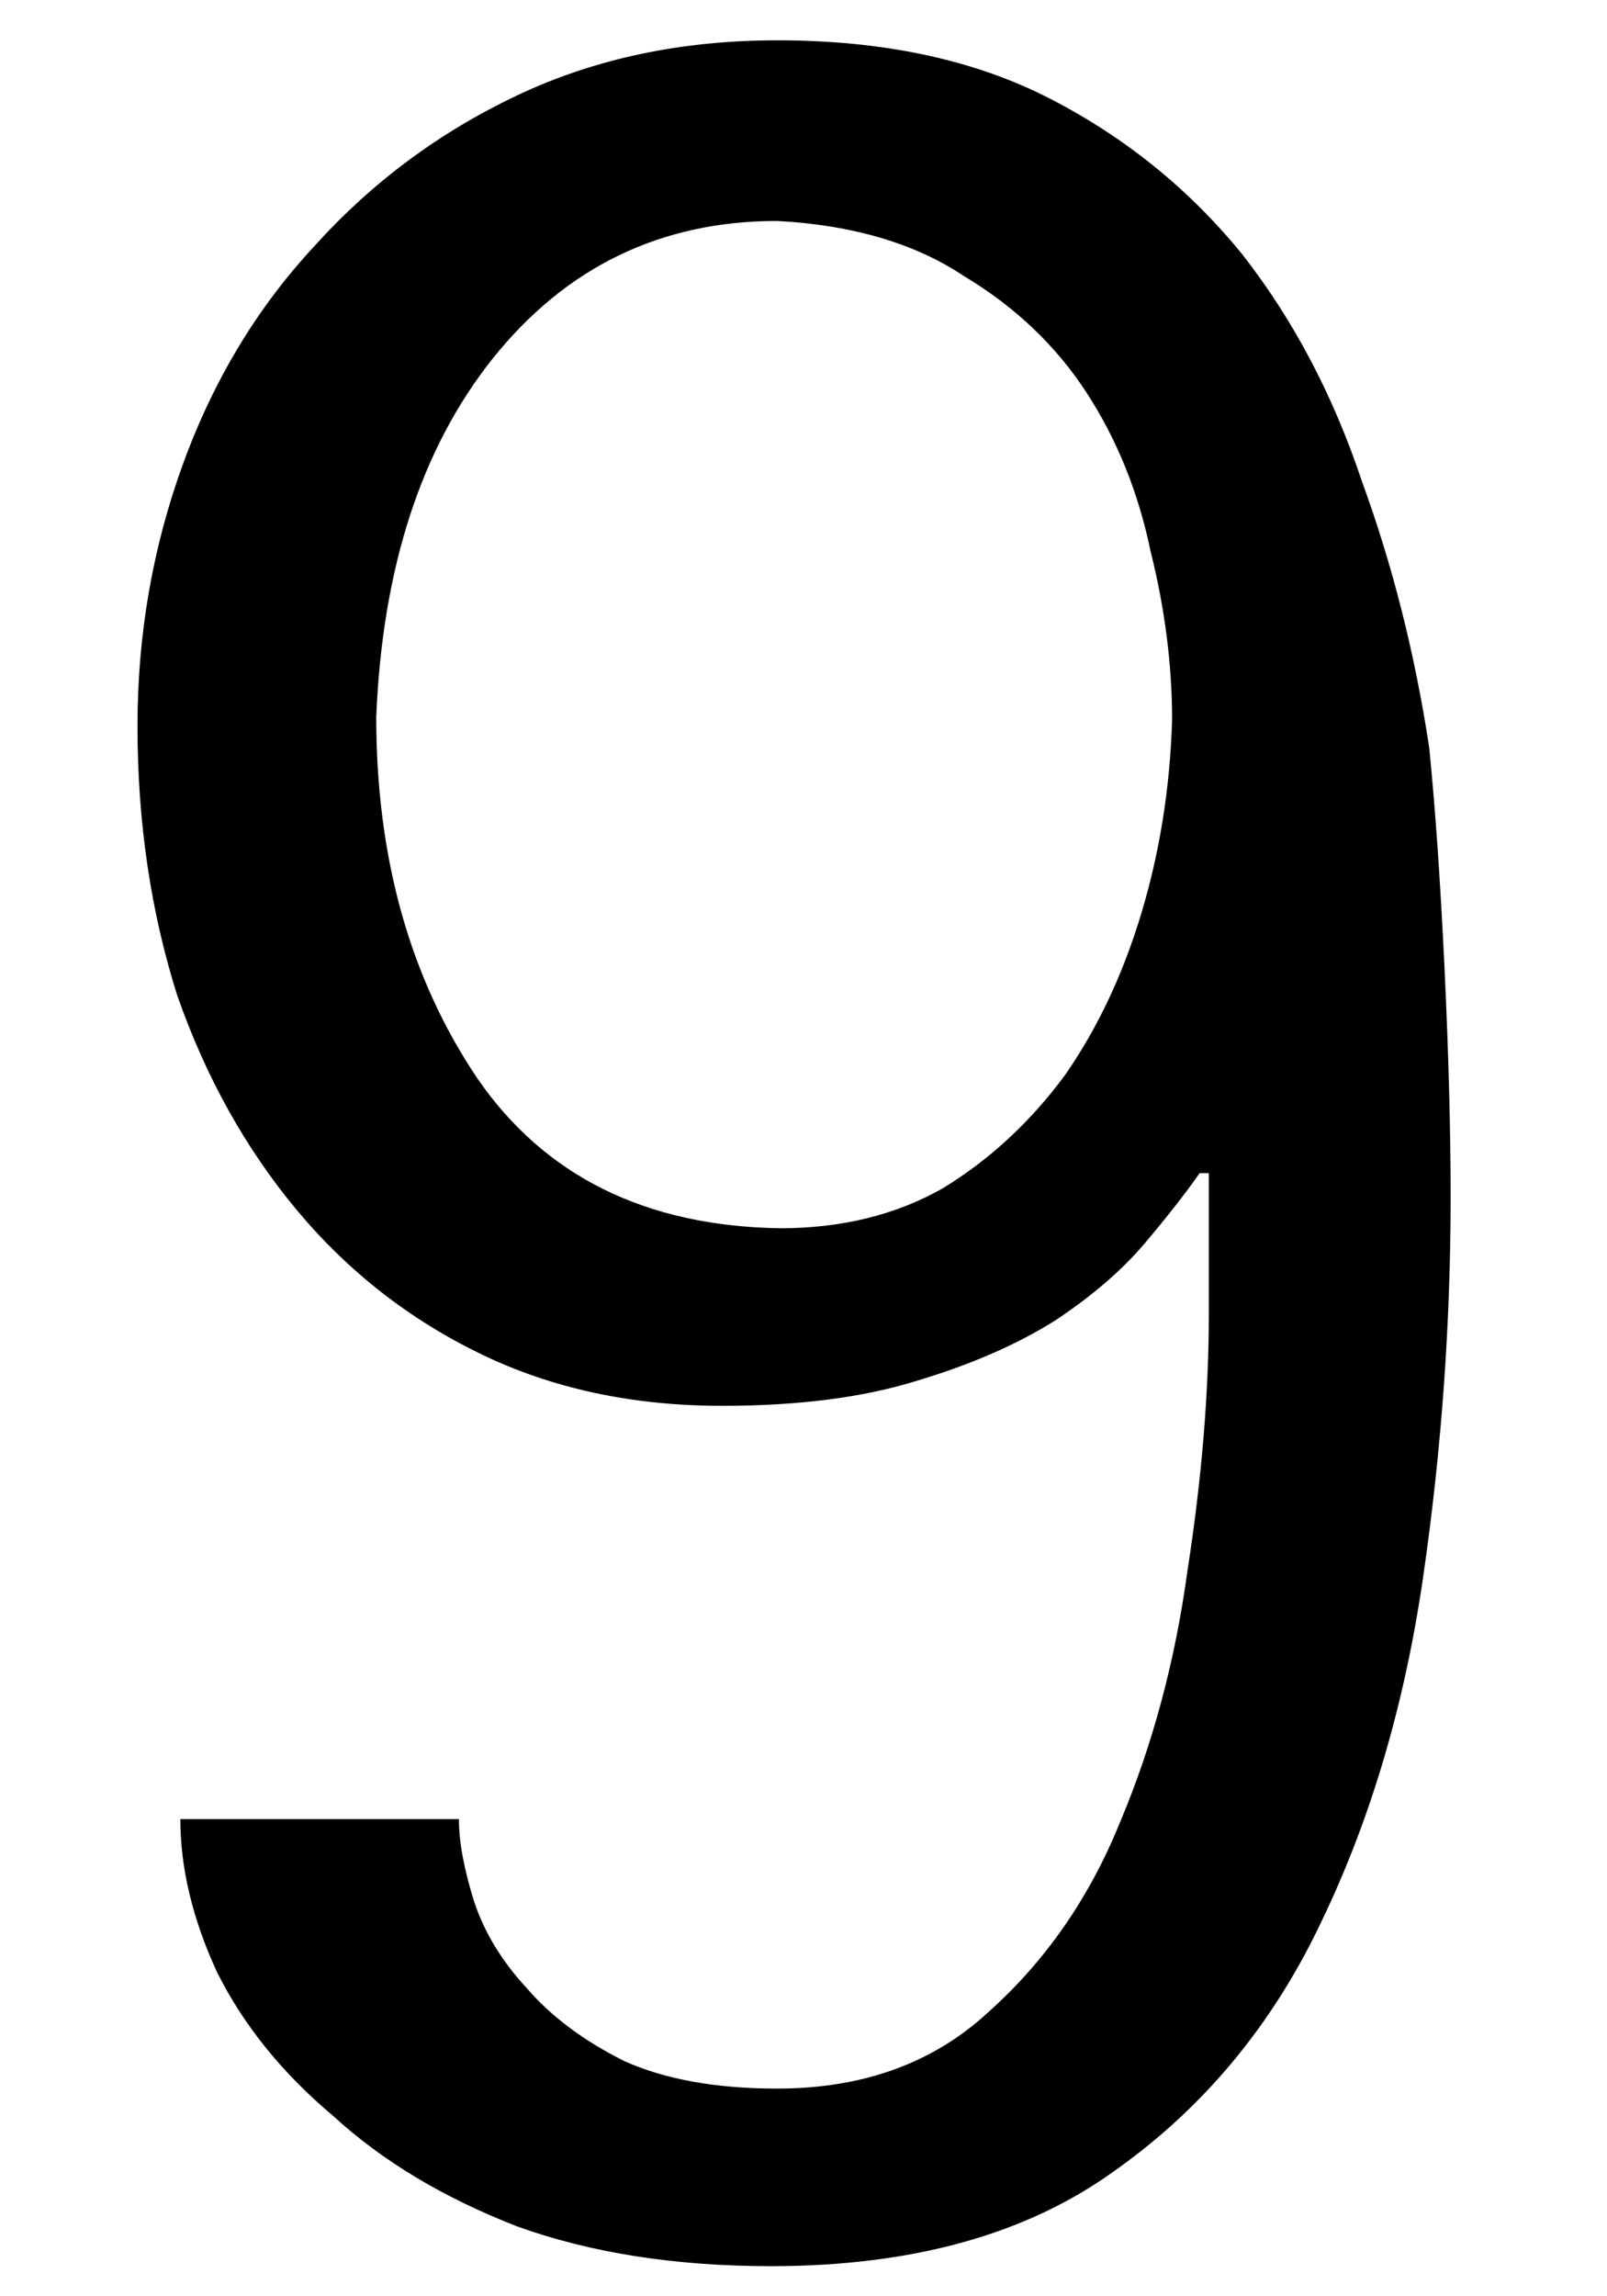 <svg width="21" height="30" viewBox="0 0 21 36" fill="none" xmlns="http://www.w3.org/2000/svg">
<path d="M20.648 18.776C20.648 20.76 20.504 22.744 20.216 24.728C19.928 26.712 19.4 28.504 18.632 30.104C17.864 31.736 16.776 33.048 15.368 34.04C13.992 35.032 12.2 35.528 9.992 35.528C8.488 35.528 7.16 35.32 6.008 34.904C4.856 34.456 3.896 33.88 3.128 33.176C2.328 32.504 1.72 31.752 1.304 30.92C0.92 30.088 0.728 29.288 0.728 28.52H5.096C5.096 28.872 5.176 29.304 5.336 29.816C5.496 30.296 5.768 30.744 6.152 31.16C6.536 31.608 7.048 31.992 7.688 32.312C8.328 32.6 9.128 32.744 10.088 32.744C11.432 32.744 12.536 32.344 13.4 31.544C14.296 30.744 14.984 29.752 15.464 28.568C15.976 27.352 16.328 26.04 16.52 24.632C16.744 23.192 16.856 21.848 16.856 20.6V18.392H16.712C16.488 18.712 16.2 19.08 15.848 19.496C15.496 19.912 15.032 20.312 14.456 20.696C13.848 21.08 13.112 21.4 12.248 21.656C11.416 21.912 10.408 22.04 9.224 22.04C7.816 22.04 6.552 21.768 5.432 21.224C4.312 20.68 3.352 19.928 2.552 18.968C1.752 18.008 1.128 16.888 0.68 15.608C0.264 14.296 0.056 12.888 0.056 11.384C0.056 9.944 0.296 8.568 0.776 7.256C1.256 5.944 1.944 4.808 2.84 3.848C3.736 2.856 4.792 2.072 6.008 1.496C7.224 0.92 8.584 0.632 10.088 0.632C11.752 0.632 13.176 0.936 14.36 1.544C15.544 2.152 16.552 2.968 17.384 3.992C18.184 5.016 18.808 6.2 19.256 7.544C19.736 8.856 20.088 10.248 20.312 11.72C20.408 12.68 20.488 13.832 20.552 15.176C20.616 16.52 20.648 17.72 20.648 18.776ZM16.28 11.288C16.28 10.424 16.168 9.544 15.944 8.648C15.752 7.72 15.416 6.888 14.936 6.152C14.456 5.416 13.816 4.808 13.016 4.328C12.248 3.816 11.272 3.528 10.088 3.464C8.264 3.464 6.776 4.184 5.624 5.624C4.504 7.032 3.896 8.904 3.8 11.24C3.8 13.448 4.328 15.336 5.384 16.904C6.44 18.44 8.024 19.224 10.136 19.256C11.096 19.256 11.944 19.048 12.68 18.632C13.416 18.184 14.056 17.592 14.6 16.856C15.112 16.12 15.512 15.272 15.8 14.312C16.088 13.352 16.248 12.344 16.28 11.288Z" fill="black"/>
</svg>
